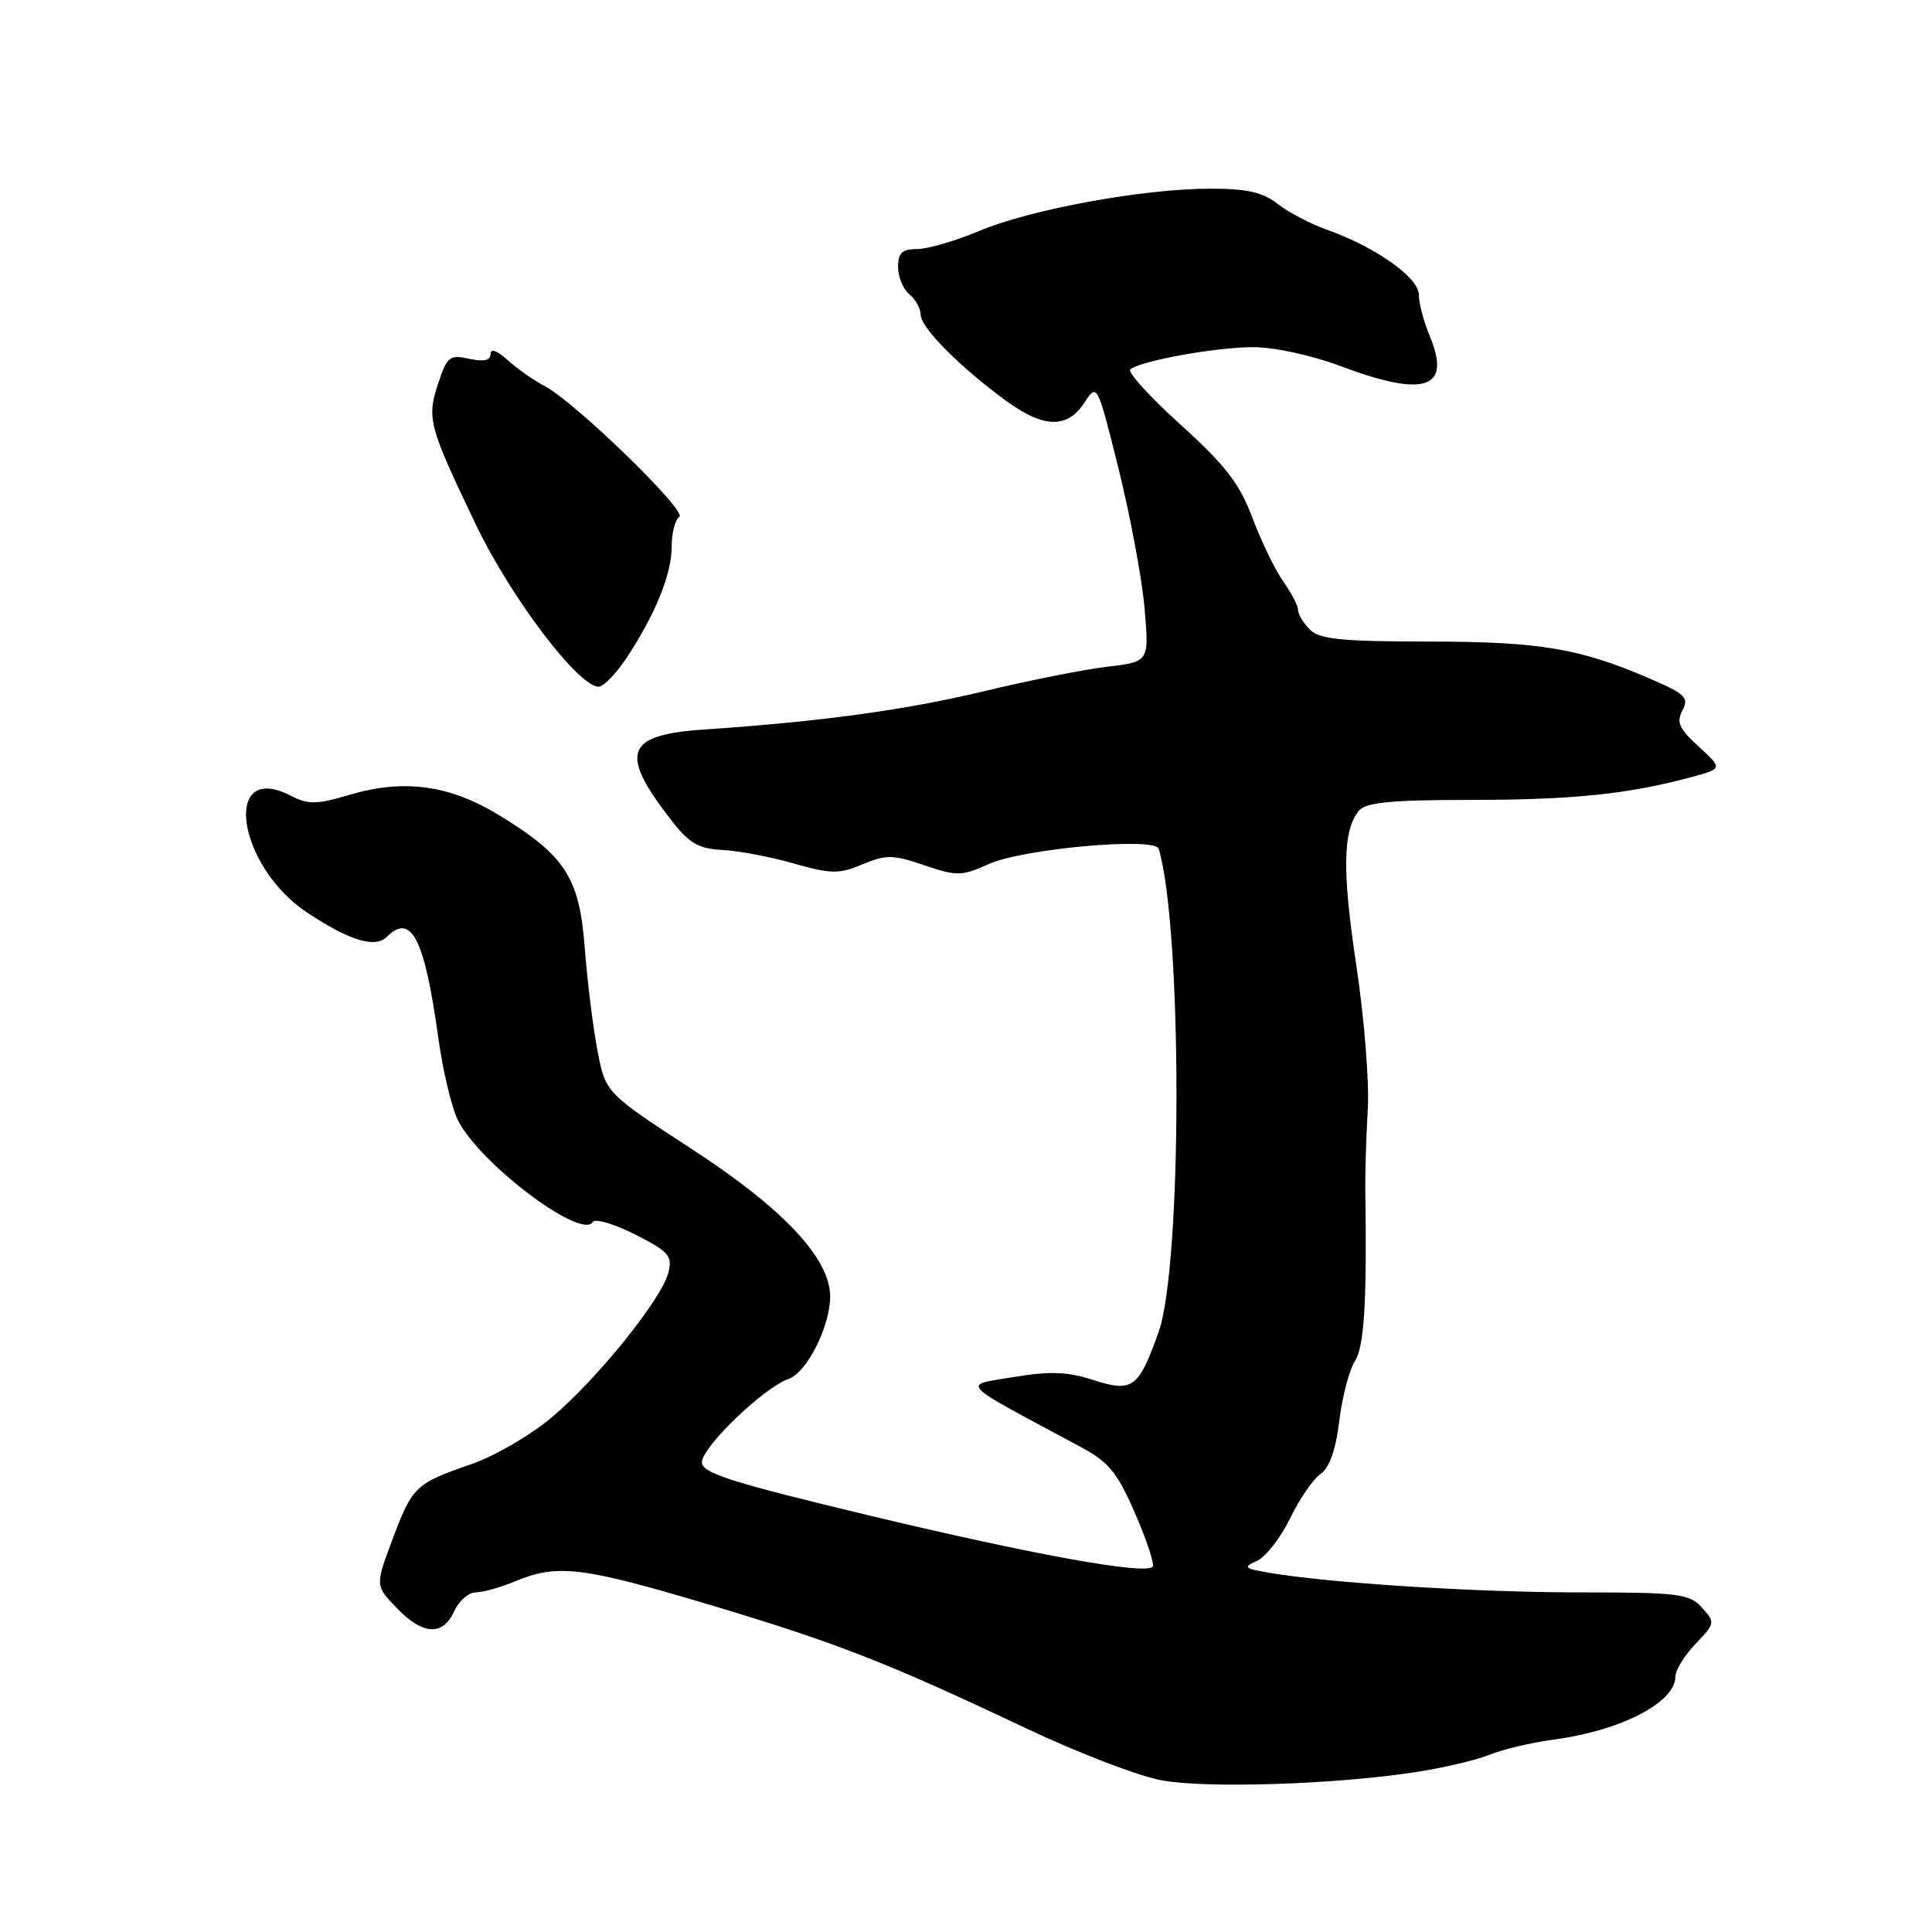 <?xml version="1.0" encoding="UTF-8" standalone="no"?>
<!DOCTYPE svg PUBLIC "-//W3C//DTD SVG 1.1//EN" "http://www.w3.org/Graphics/SVG/1.1/DTD/svg11.dtd" >
<svg xmlns="http://www.w3.org/2000/svg" xmlns:xlink="http://www.w3.org/1999/xlink" version="1.1" viewBox="0 0 256 256">
 <g >
 <path fill="currentColor"
d=" M 187.35 234.85 C 191.12 234.28 195.62 233.23 197.35 232.52 C 199.08 231.81 202.93 230.90 205.90 230.50 C 214.83 229.30 222.00 225.58 222.00 222.15 C 222.00 221.30 223.20 219.36 224.67 217.82 C 227.27 215.11 227.29 214.98 225.52 213.02 C 223.84 211.17 222.46 211.00 209.10 211.00 C 195.40 210.99 175.90 209.75 168.00 208.37 C 164.83 207.82 164.70 207.67 166.59 206.80 C 167.74 206.27 169.70 203.75 170.94 201.20 C 172.18 198.64 173.99 195.99 174.98 195.30 C 176.16 194.48 177.00 192.10 177.46 188.28 C 177.85 185.10 178.78 181.54 179.53 180.36 C 180.78 178.42 181.13 172.52 180.91 157.50 C 180.88 155.30 181.03 150.57 181.24 147.00 C 181.45 143.43 180.77 134.88 179.73 128.00 C 177.83 115.41 177.92 110.01 180.07 107.41 C 180.98 106.32 184.37 106.00 194.87 105.99 C 208.35 105.99 215.71 105.23 224.01 103.00 C 228.28 101.85 228.28 101.85 225.10 98.94 C 222.49 96.56 222.10 95.69 222.93 94.13 C 223.83 92.46 223.31 91.95 218.73 89.97 C 209.34 85.91 204.10 85.02 189.32 85.01 C 177.78 85.00 174.85 84.71 173.57 83.43 C 172.71 82.56 172.00 81.40 172.00 80.83 C 172.00 80.27 171.12 78.57 170.05 77.06 C 168.97 75.55 167.14 71.77 165.97 68.66 C 164.26 64.09 162.42 61.70 156.44 56.28 C 152.37 52.59 149.36 49.29 149.76 48.95 C 151.13 47.81 161.11 46.00 166.05 46.00 C 168.84 46.00 173.82 47.08 177.60 48.50 C 188.80 52.72 192.37 51.53 189.46 44.56 C 188.66 42.64 188.00 40.16 188.00 39.04 C 188.00 36.78 182.21 32.69 175.82 30.44 C 173.65 29.67 170.71 28.13 169.30 27.02 C 167.33 25.47 165.24 25.00 160.37 25.00 C 151.51 25.00 136.60 27.73 129.78 30.59 C 126.63 31.92 122.92 33.00 121.53 33.00 C 119.53 33.00 119.00 33.50 119.00 35.38 C 119.00 36.69 119.67 38.32 120.50 39.00 C 121.33 39.68 122.00 40.92 122.00 41.75 C 122.00 43.42 127.37 48.80 133.40 53.17 C 138.31 56.74 141.43 56.80 143.67 53.38 C 145.39 50.76 145.39 50.76 148.22 62.13 C 149.77 68.38 151.32 76.69 151.66 80.60 C 152.27 87.69 152.27 87.69 146.74 88.34 C 143.69 88.70 136.32 90.16 130.35 91.60 C 119.93 94.10 108.74 95.62 93.24 96.67 C 82.75 97.38 81.96 99.78 89.20 109.00 C 91.36 111.75 92.67 112.48 95.70 112.62 C 97.79 112.72 102.03 113.52 105.13 114.40 C 110.13 115.82 111.15 115.84 114.28 114.53 C 117.41 113.22 118.32 113.23 122.48 114.65 C 126.81 116.12 127.42 116.11 131.02 114.49 C 135.55 112.45 153.07 110.88 153.54 112.47 C 156.68 123.12 156.67 167.64 153.52 176.50 C 150.87 183.95 150.07 184.54 144.84 182.85 C 141.45 181.75 139.14 181.67 134.29 182.47 C 127.40 183.61 126.71 182.89 143.04 191.64 C 146.92 193.71 148.00 195.02 150.42 200.57 C 151.98 204.15 153.02 207.32 152.73 207.61 C 151.66 208.68 136.88 206.00 115.26 200.83 C 96.92 196.43 93.02 195.20 93.01 193.77 C 93.00 191.74 101.19 183.86 104.52 182.70 C 106.92 181.86 110.00 175.73 110.00 171.80 C 110.00 166.78 103.83 160.18 91.87 152.39 C 80.23 144.81 80.23 144.81 79.16 139.16 C 78.57 136.05 77.81 129.93 77.48 125.57 C 76.78 116.27 74.88 113.34 66.07 107.98 C 59.55 104.01 53.48 103.19 46.34 105.31 C 41.96 106.61 40.84 106.63 38.58 105.46 C 29.38 100.68 31.34 114.72 40.74 120.95 C 46.33 124.65 49.72 125.68 51.27 124.13 C 54.49 120.91 56.26 124.38 58.07 137.46 C 58.67 141.84 59.85 146.79 60.69 148.46 C 63.57 154.19 77.05 164.34 78.55 161.92 C 78.86 161.42 81.37 162.17 84.15 163.57 C 88.63 165.85 89.12 166.40 88.56 168.63 C 87.68 172.14 79.16 182.70 73.11 187.81 C 70.31 190.17 65.48 192.98 62.37 194.04 C 55.04 196.57 54.63 196.96 51.97 204.08 C 49.72 210.10 49.72 210.10 52.55 213.05 C 56.00 216.66 58.67 216.82 60.18 213.50 C 60.81 212.12 62.09 211.00 63.04 211.00 C 63.98 211.00 66.37 210.32 68.35 209.50 C 73.82 207.21 77.21 207.62 93.75 212.56 C 110.77 217.64 117.36 220.21 135.81 228.94 C 142.79 232.25 150.97 235.39 154.00 235.92 C 160.08 236.99 176.74 236.45 187.35 234.85 Z  M 82.98 87.24 C 86.83 81.43 89.00 76.09 89.00 72.45 C 89.00 70.62 89.46 68.84 90.01 68.49 C 91.15 67.79 76.17 53.24 72.13 51.13 C 70.68 50.37 68.49 48.83 67.25 47.70 C 65.87 46.45 65.00 46.14 65.00 46.91 C 65.00 47.76 64.10 47.96 62.17 47.54 C 59.58 46.97 59.24 47.24 58.06 50.82 C 56.53 55.45 56.80 56.46 63.05 69.50 C 67.67 79.16 76.66 91.02 79.33 90.99 C 79.97 90.98 81.61 89.29 82.98 87.24 Z "/>
</g>
</svg>
